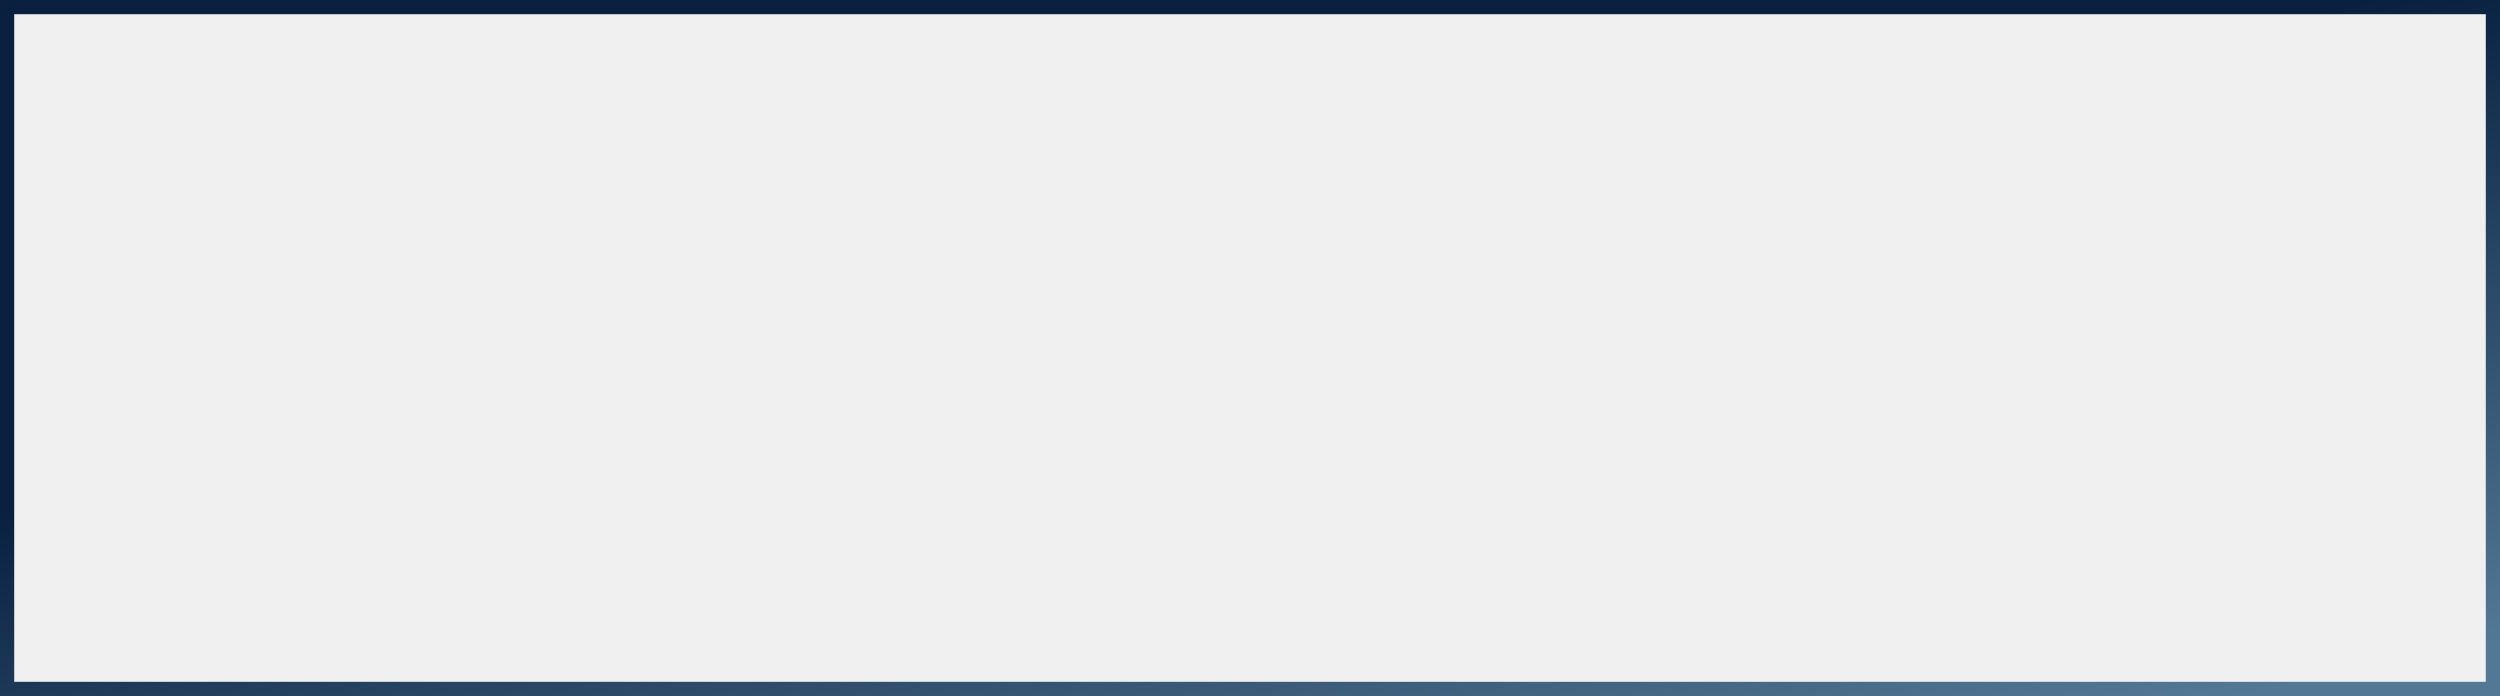 ﻿<?xml version="1.0" encoding="utf-8"?>
<svg version="1.1" xmlns:xlink="http://www.w3.org/1999/xlink" width="176px" height="49px" viewBox="516 251  176 49" xmlns="http://www.w3.org/2000/svg">
  <rect x="516" y="251" width="176" height="49" fill="#333333" stroke="none"/>
  <defs>
    <linearGradient gradientUnits="userSpaceOnUse" x1="674.097" y1="300" x2="664.414" y2="254.92" id="LinearGradient40">
      <stop id="Stop41" stop-color="#537895" offset="0" />
      <stop id="Stop42" stop-color="#09203f" offset="1" />
    </linearGradient>
  </defs>
  <path d="M 516.5 251.5  L 691.5 251.5  L 691.5 299.5  L 516.5 299.5  L 516.5 251.5  Z " fill-rule="nonzero" fill="#f0f0f0" stroke="none" />
  <path d="M 516.5 251.5  L 691.5 251.5  L 691.5 299.5  L 516.5 299.5  L 516.5 251.5  Z " stroke-width="1" stroke="url(#LinearGradient40)" fill="none" />
</svg>